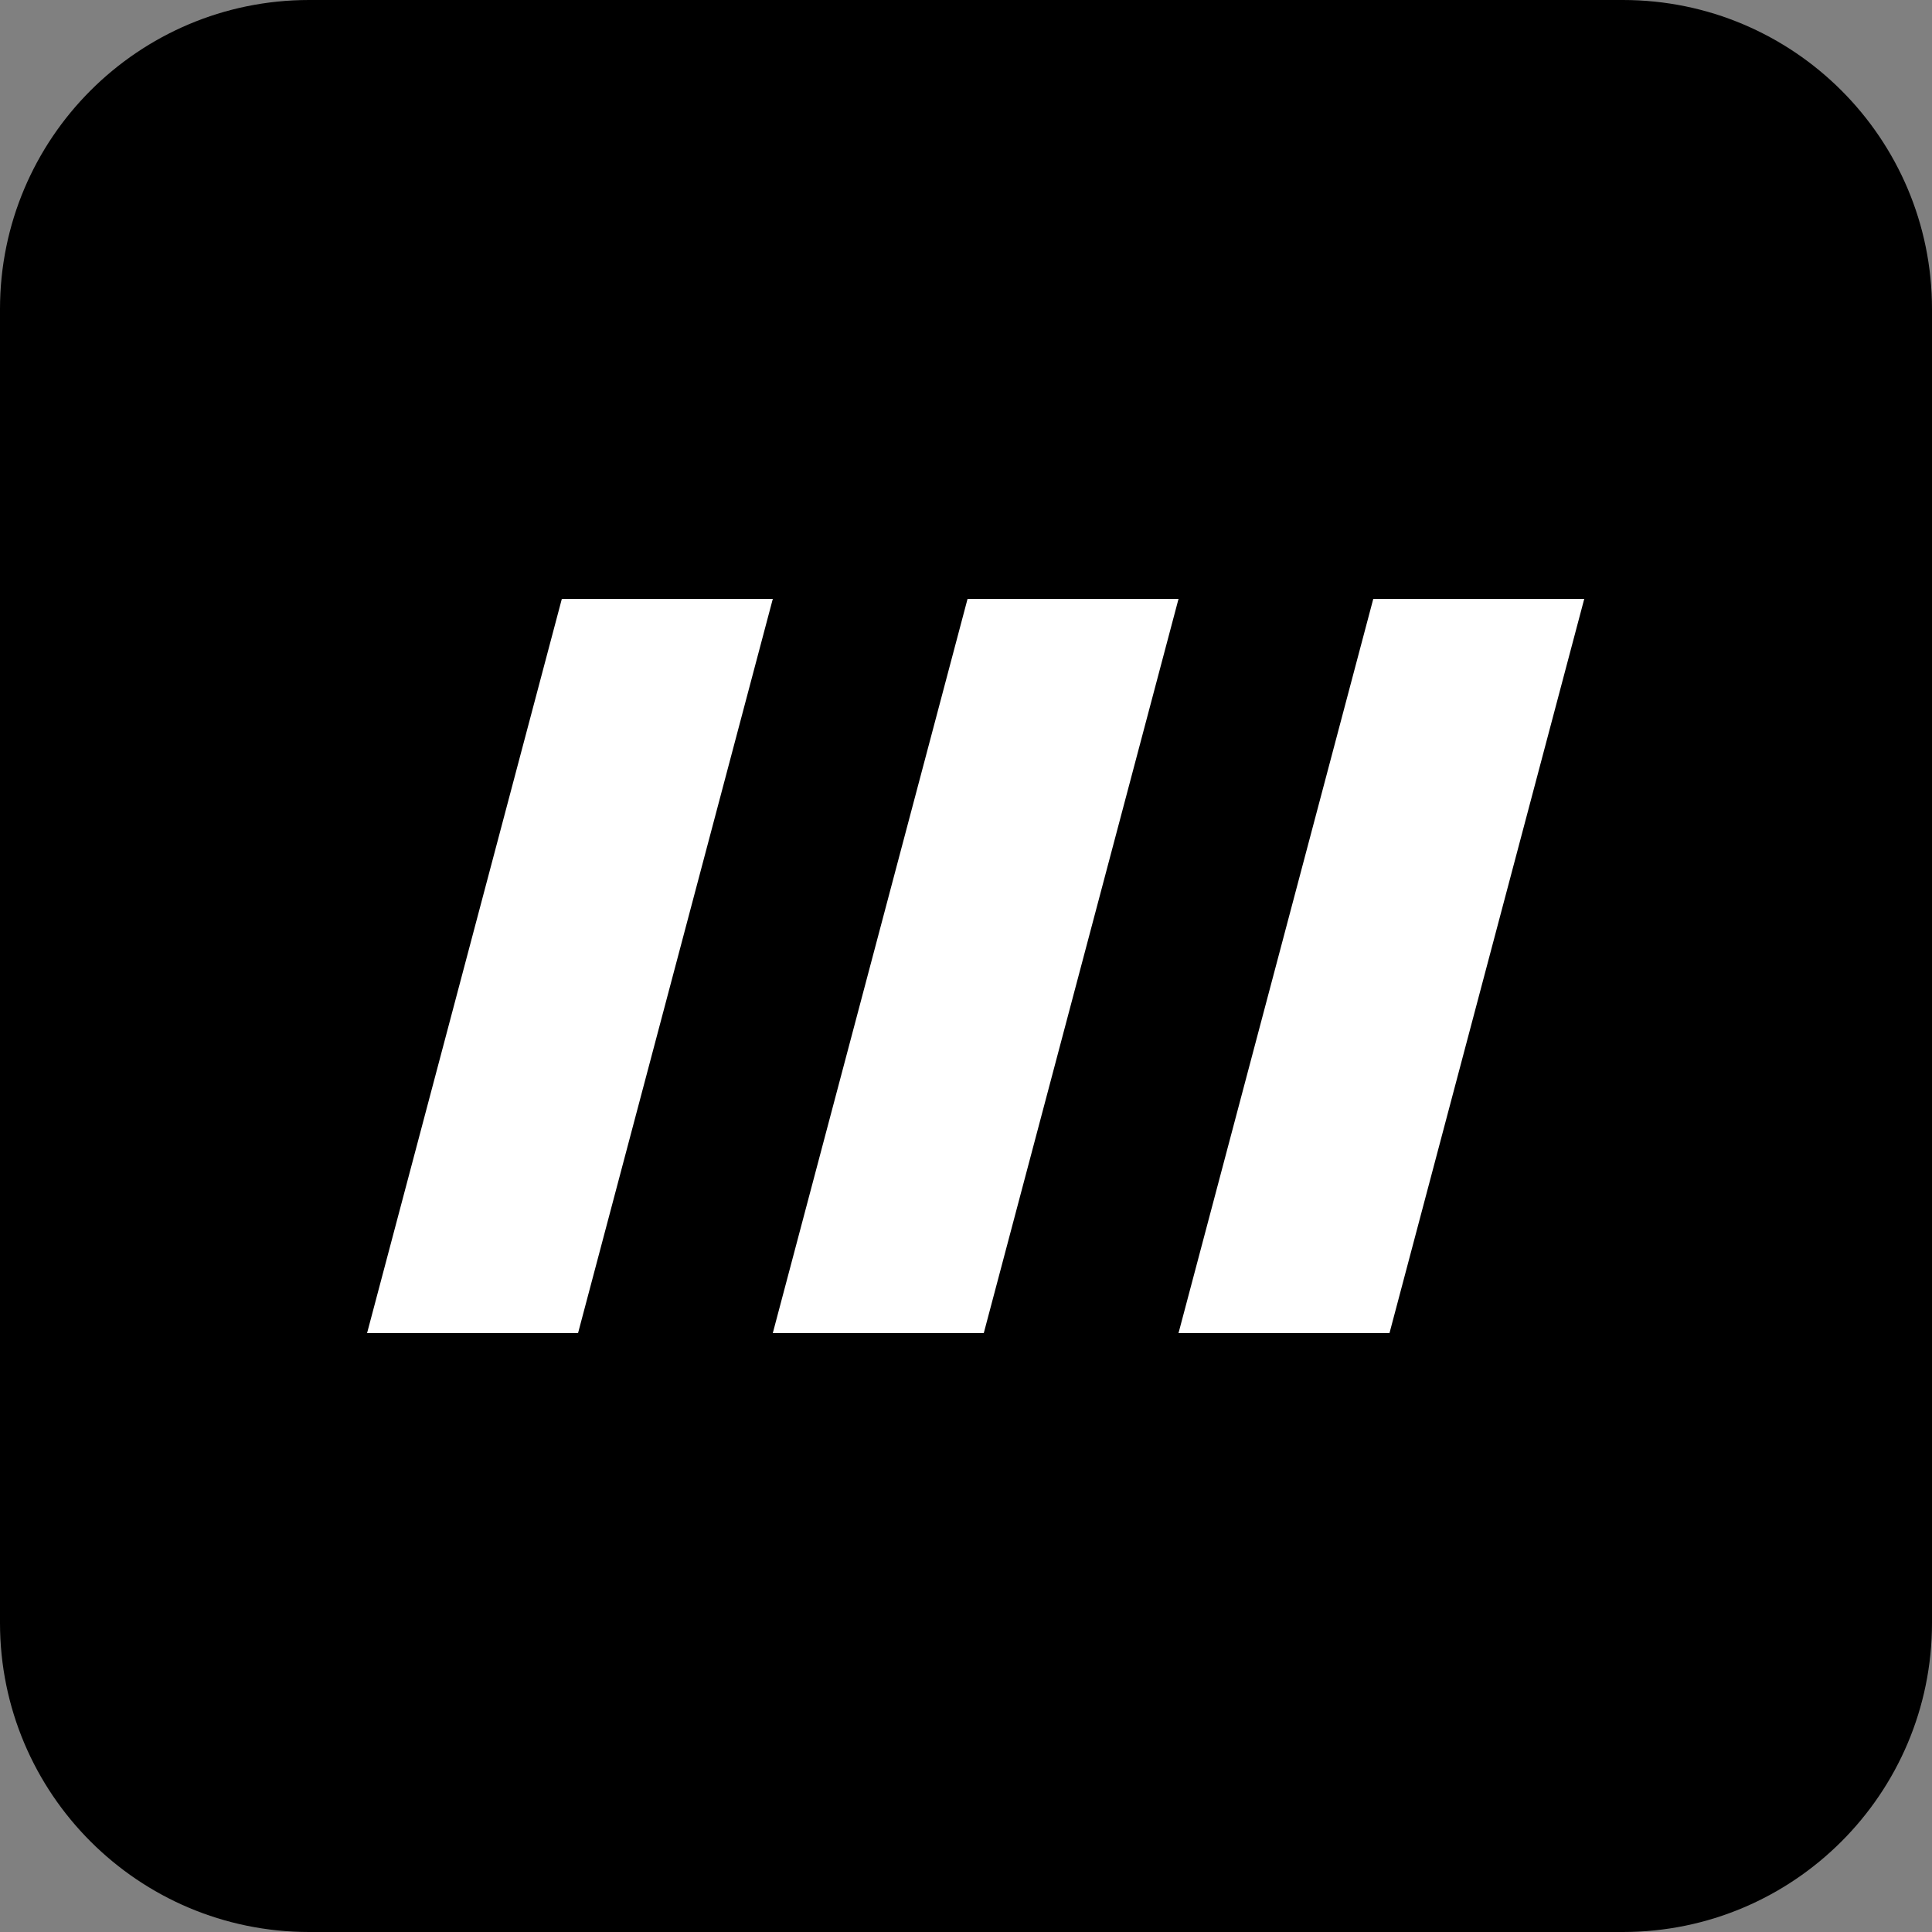 <svg width="40" height="40" viewBox="0 0 40 40" fill="none" xmlns="http://www.w3.org/2000/svg">
<rect x="0" y="0" width="40" height="40" fill="#808080" stroke="none"/>
<path d="M0 6.4C0 2.865 2.865 0 6.4 0H33.6C37.135 0 40 2.865 40 6.4V33.6C40 37.135 37.135 40 33.6 40H6.4C2.865 40 0 37.135 0 33.6V6.4Z" fill="black"/>
<path d="M7.6 27.6L11.632 12.4H16L11.968 27.6H7.6Z" fill="white"/>
<path d="M16 27.6L20.032 12.4H24.4L20.368 27.6H16Z" fill="white"/>
<path d="M24.4 27.6L28.432 12.4H32.8L28.768 27.6H24.4Z" fill="white"/>
</svg>
